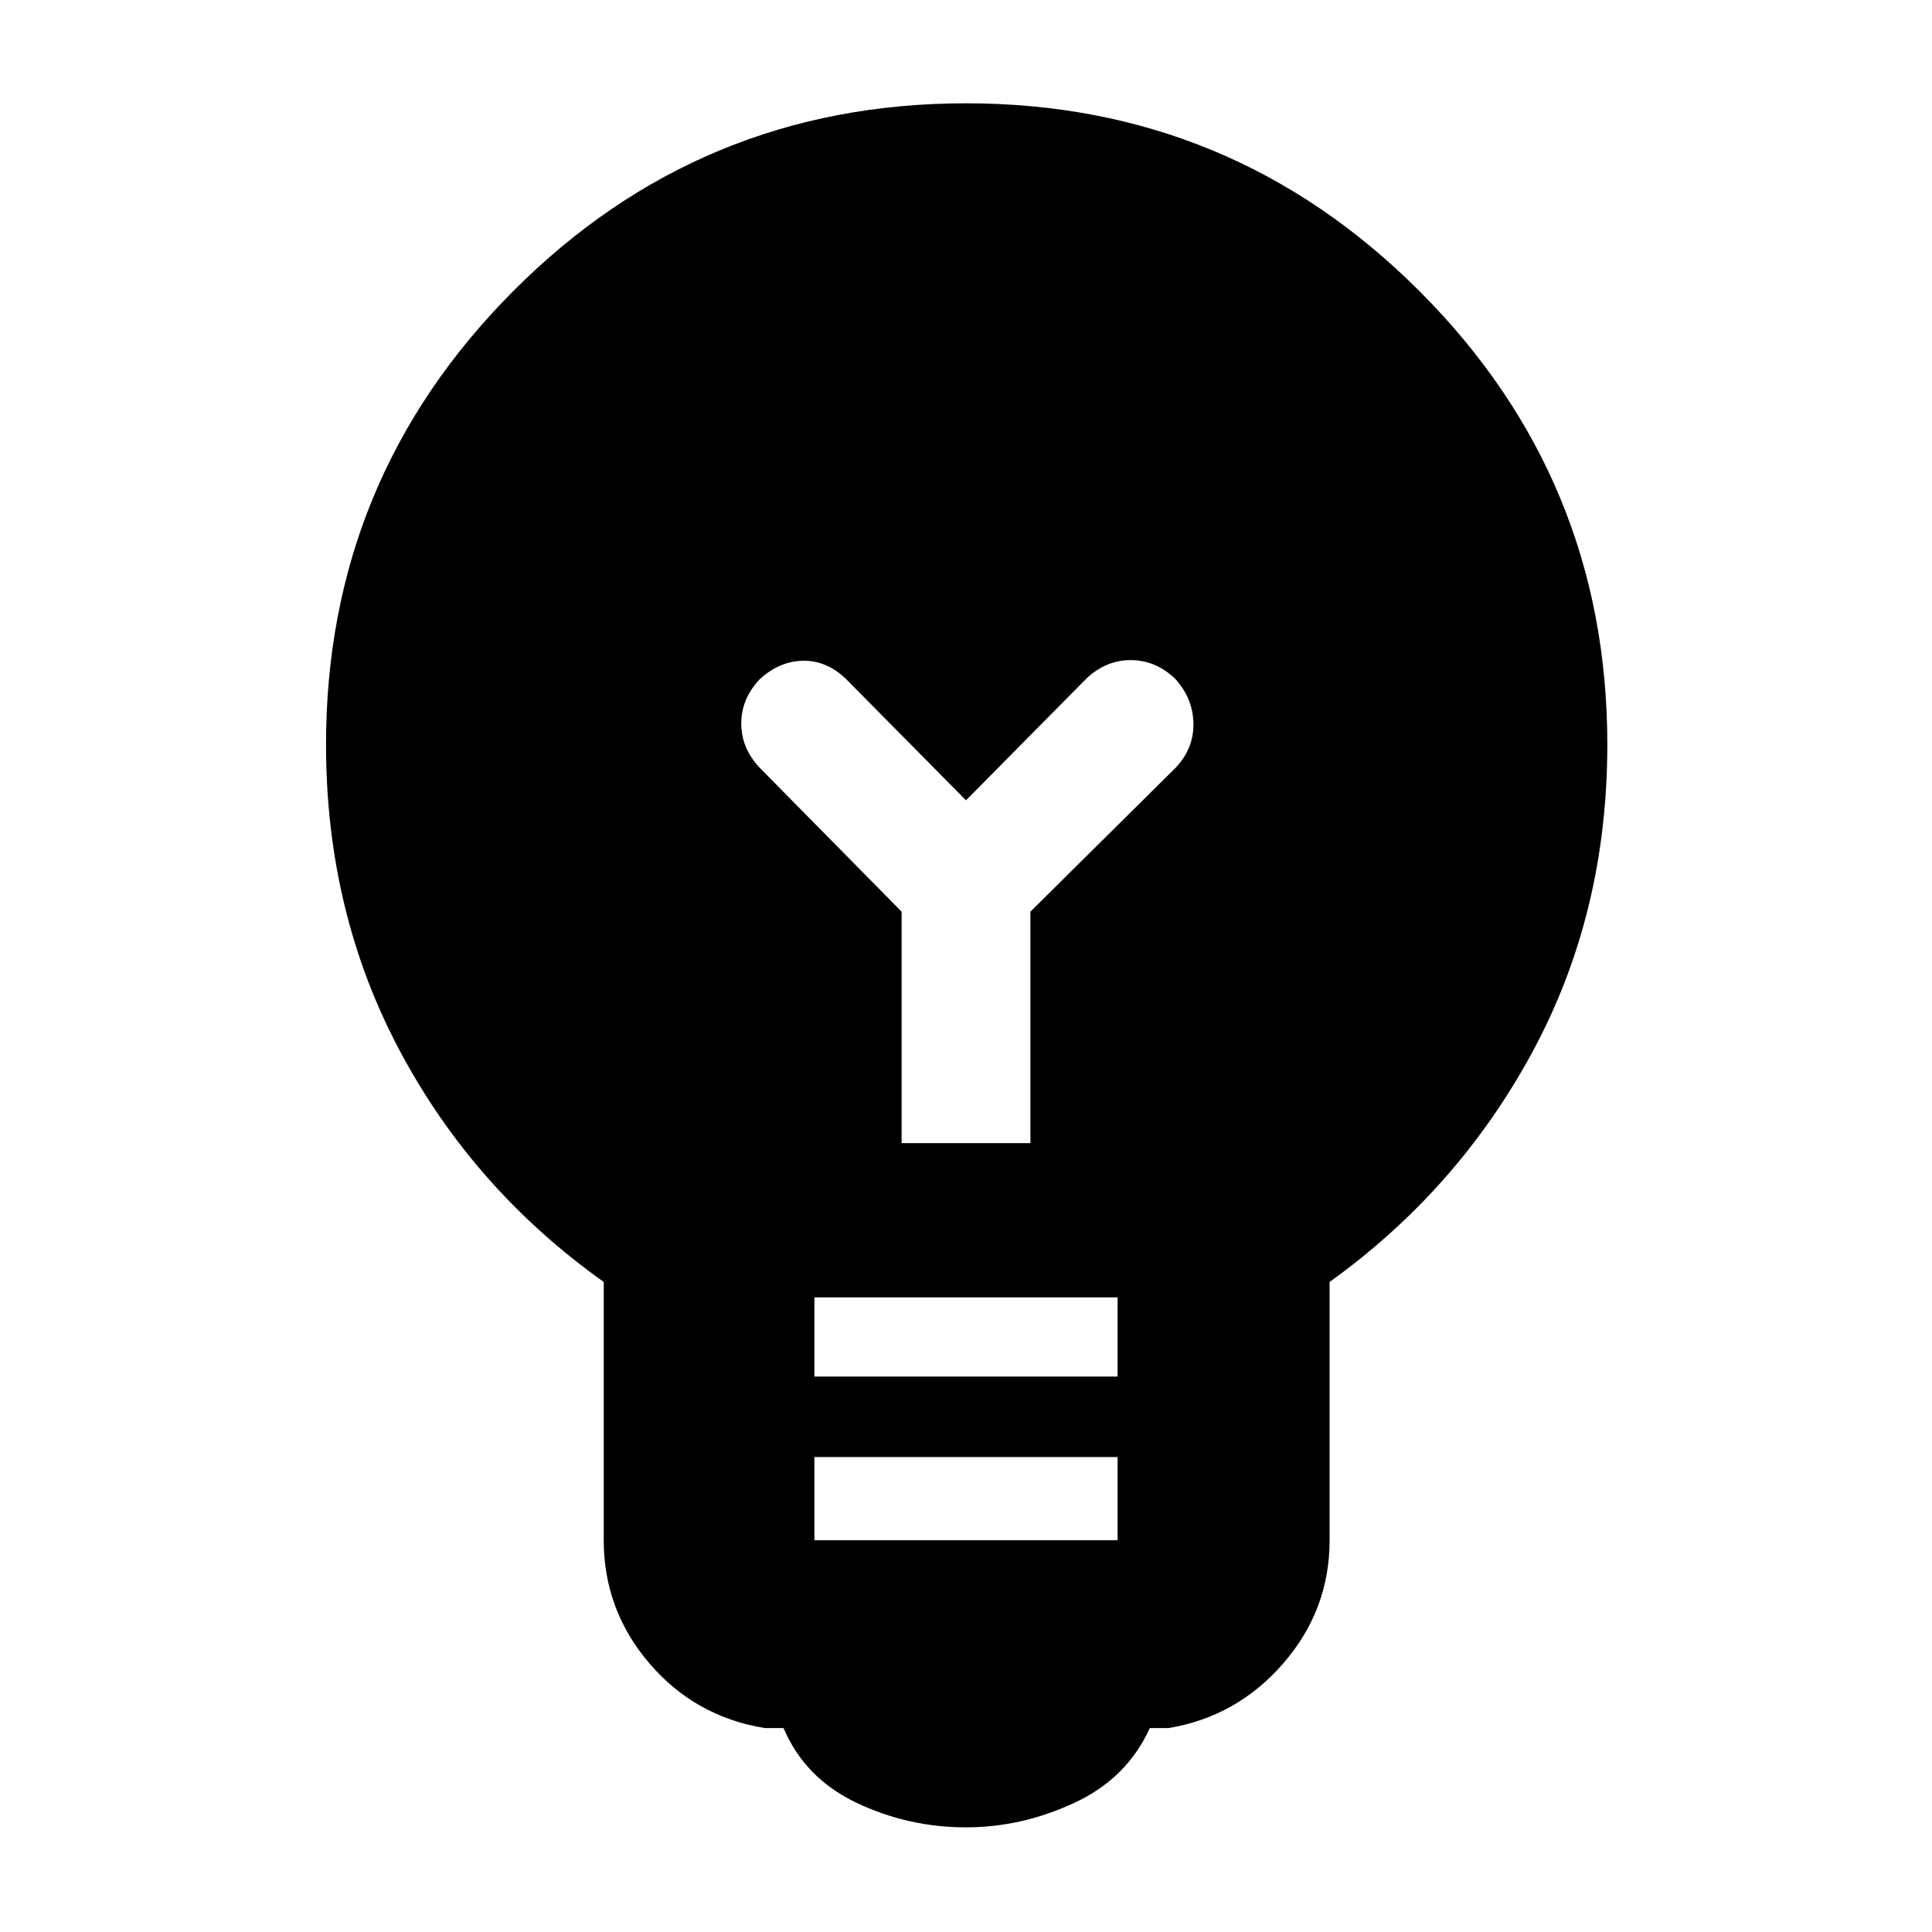 <svg xmlns="http://www.w3.org/2000/svg" height="40" viewBox="0 -960 960 960" width="40"><path d="M480-52q-28.67 0-54.33-12.17-25.67-12.16-36.34-37.16H380q-34.67-5.67-57.33-32.17Q300-160 300-194.67V-323q-64.67-46-101.33-114.83Q162-506.67 162-590q0-132 93-225.33 93-93.34 225-93.34t225.33 93.34Q798.67-722 798.67-590q0 83.67-37 152.33-37 68.67-101 114.67v128.33q0 34.67-23 61.17t-57 32.17h-9.34q-11.33 25-37.5 37.16Q507.67-52 480-52Zm-75.33-142.67h150.66V-236H404.67v41.33Zm0-81.33h150.66v-39.33H404.67V-276ZM512-392v-115l72.33-71.67q9-9.66 8.67-22.16-.33-12.5-9.33-22.17-9.67-9-21.84-9-12.16 0-21.83 9l-60 60.67L420-623q-9.67-9-21.33-8.67-11.67.34-21.34 9.34-9 9.66-9 21.83 0 12.17 9 21.83L448-507v115h64Z"/></svg>